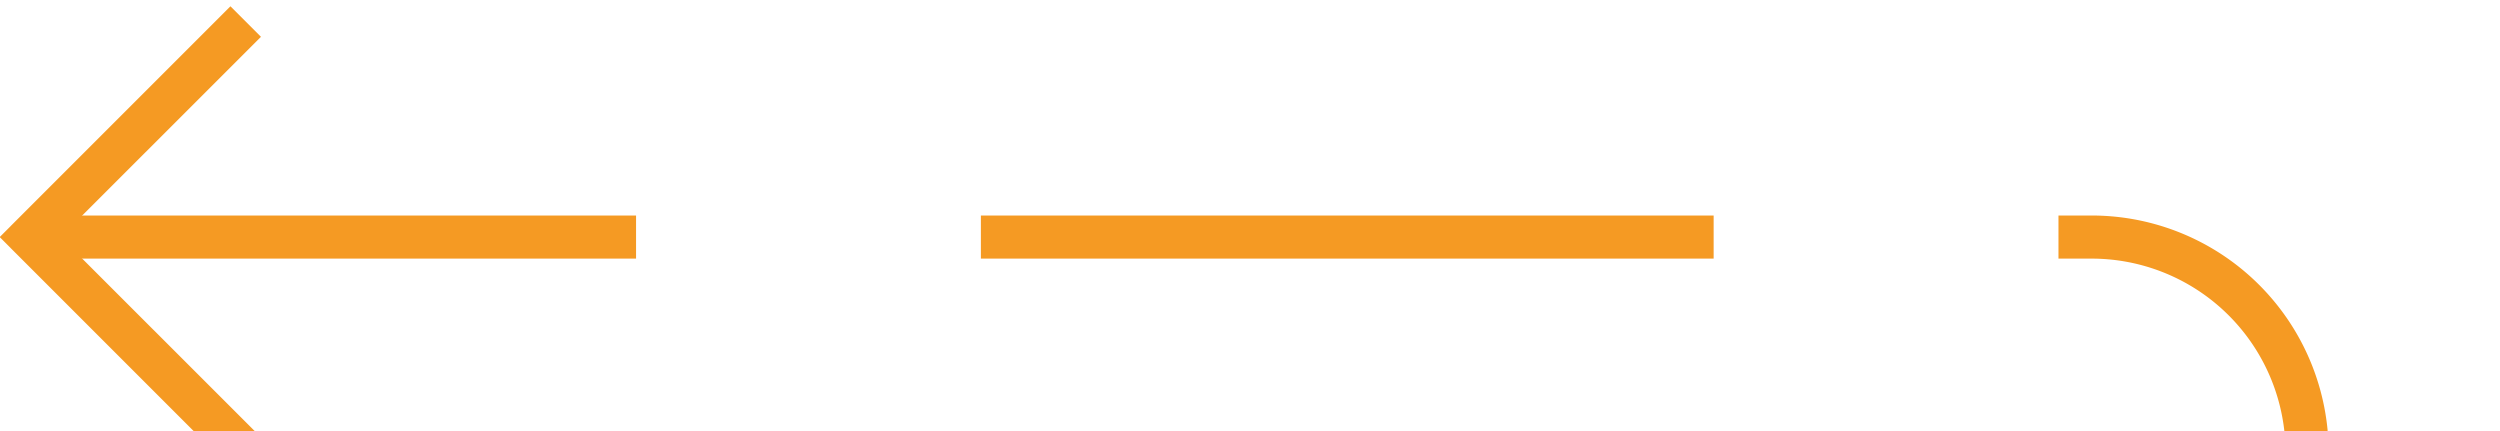 ﻿<?xml version="1.0" encoding="utf-8"?>
<svg version="1.1" xmlns:xlink="http://www.w3.org/1999/xlink" width="58px" height="10px" preserveAspectRatio="xMinYMid meet" viewBox="120 1146  58 8" xmlns="http://www.w3.org/2000/svg">
  <path d="M 227 1162.5  L 178 1162.5  A 5 5 0 0 1 173.5 1157.5 L 173.5 1155  A 5 5 0 0 0 168.5 1150.5 L 121 1150.5  " stroke-width="1" stroke-dasharray="17,8" stroke="#f59a23" fill="none" />
  <path d="M 126.054 1155.146  L 121.407 1150.5  L 126.054 1145.854  L 125.346 1145.146  L 120.346 1150.146  L 119.993 1150.5  L 120.346 1150.854  L 125.346 1155.854  L 126.054 1155.146  Z " fill-rule="nonzero" fill="#f59a23" stroke="none" />
</svg>